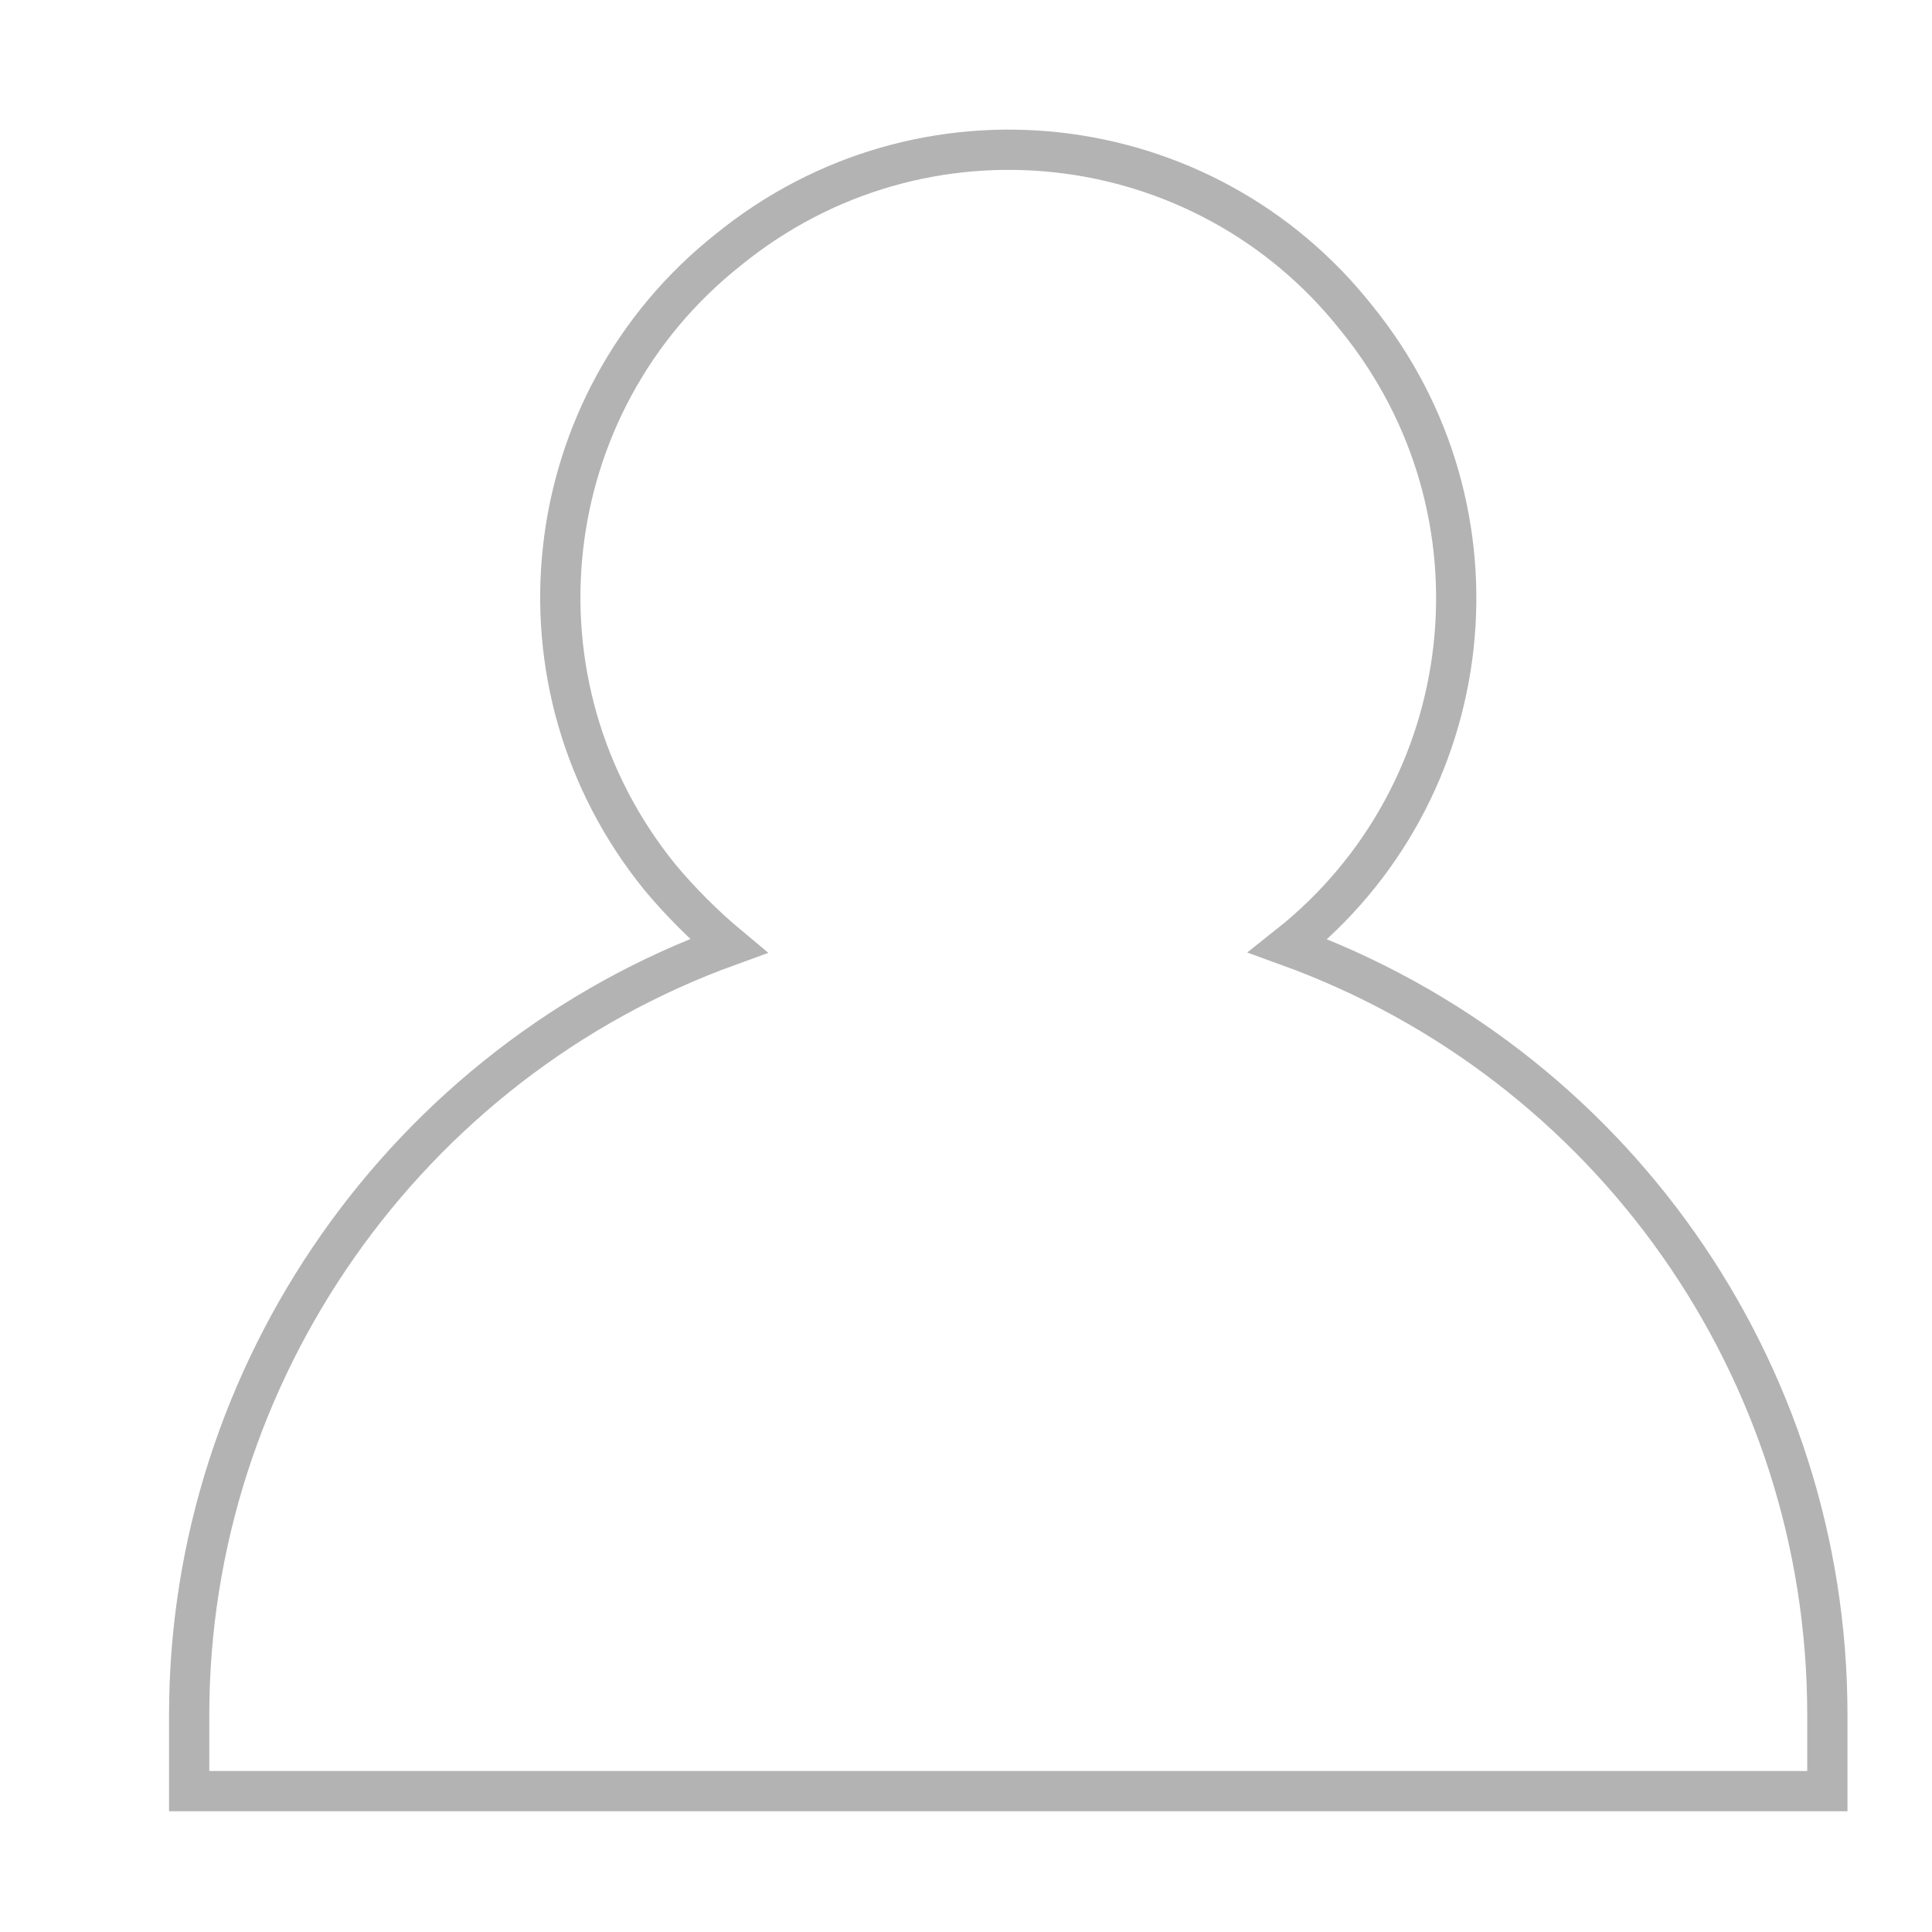 <?xml version="1.0" encoding="UTF-8"?>
<svg id="Capa_1" data-name="Capa 1" xmlns="http://www.w3.org/2000/svg" version="1.1" viewBox="0 0 48 48">
  <defs>
    <style>
      .cls-1 {
        fill: none;
        stroke: #b3b3b3;
        stroke-miterlimit: 10;
      }
    </style>
  </defs>
  <path class="cls-1" d="M32,23.5c4.8-3.8,5.6-10.8,1.7-15.6-3.8-4.8-10.8-5.6-15.6-1.7-4.8,3.8-5.6,10.8-1.7,15.6.5.6,1.1,1.2,1.7,1.7-8,2.9-13.4,10.6-13.4,19.1v1.9h40.7v-1.9c0-8.6-5.4-16.2-13.4-19.1Z"/>
</svg>